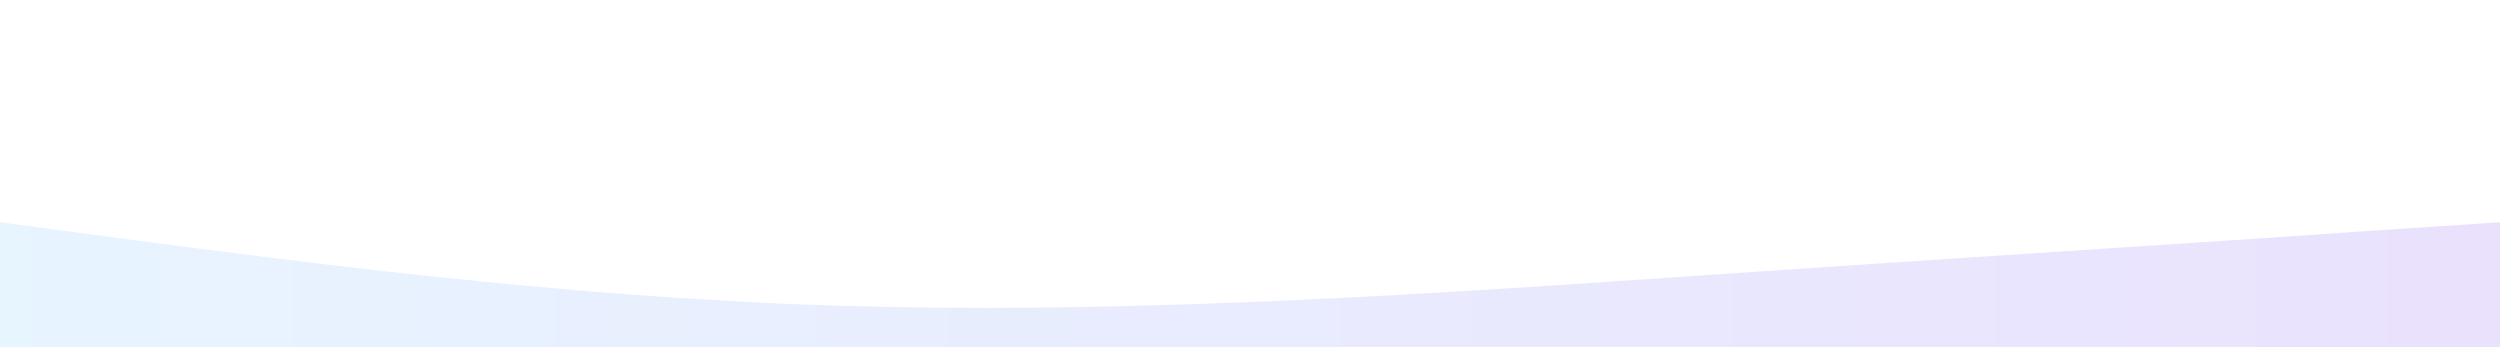 <svg xmlns="http://www.w3.org/2000/svg" viewBox="0 0 1440 200" preserveAspectRatio="none">
  <defs>
    <linearGradient id="gr" x1="0" x2="1">
      <stop offset="0%" stop-color="#7cc7ff"/>
      <stop offset="100%" stop-color="#8b5cf6"/>
    </linearGradient>
  </defs>
  <path fill="url(#gr)" fill-opacity=".18" d="M0,128L80,138.7C160,149,320,171,480,176C640,181,800,171,960,160C1120,149,1280,139,1360,133.3L1440,128L1440,200L1360,200C1280,200,1120,200,960,200C800,200,640,200,480,200C320,200,160,200,80,200L0,200Z"></path>
</svg>
